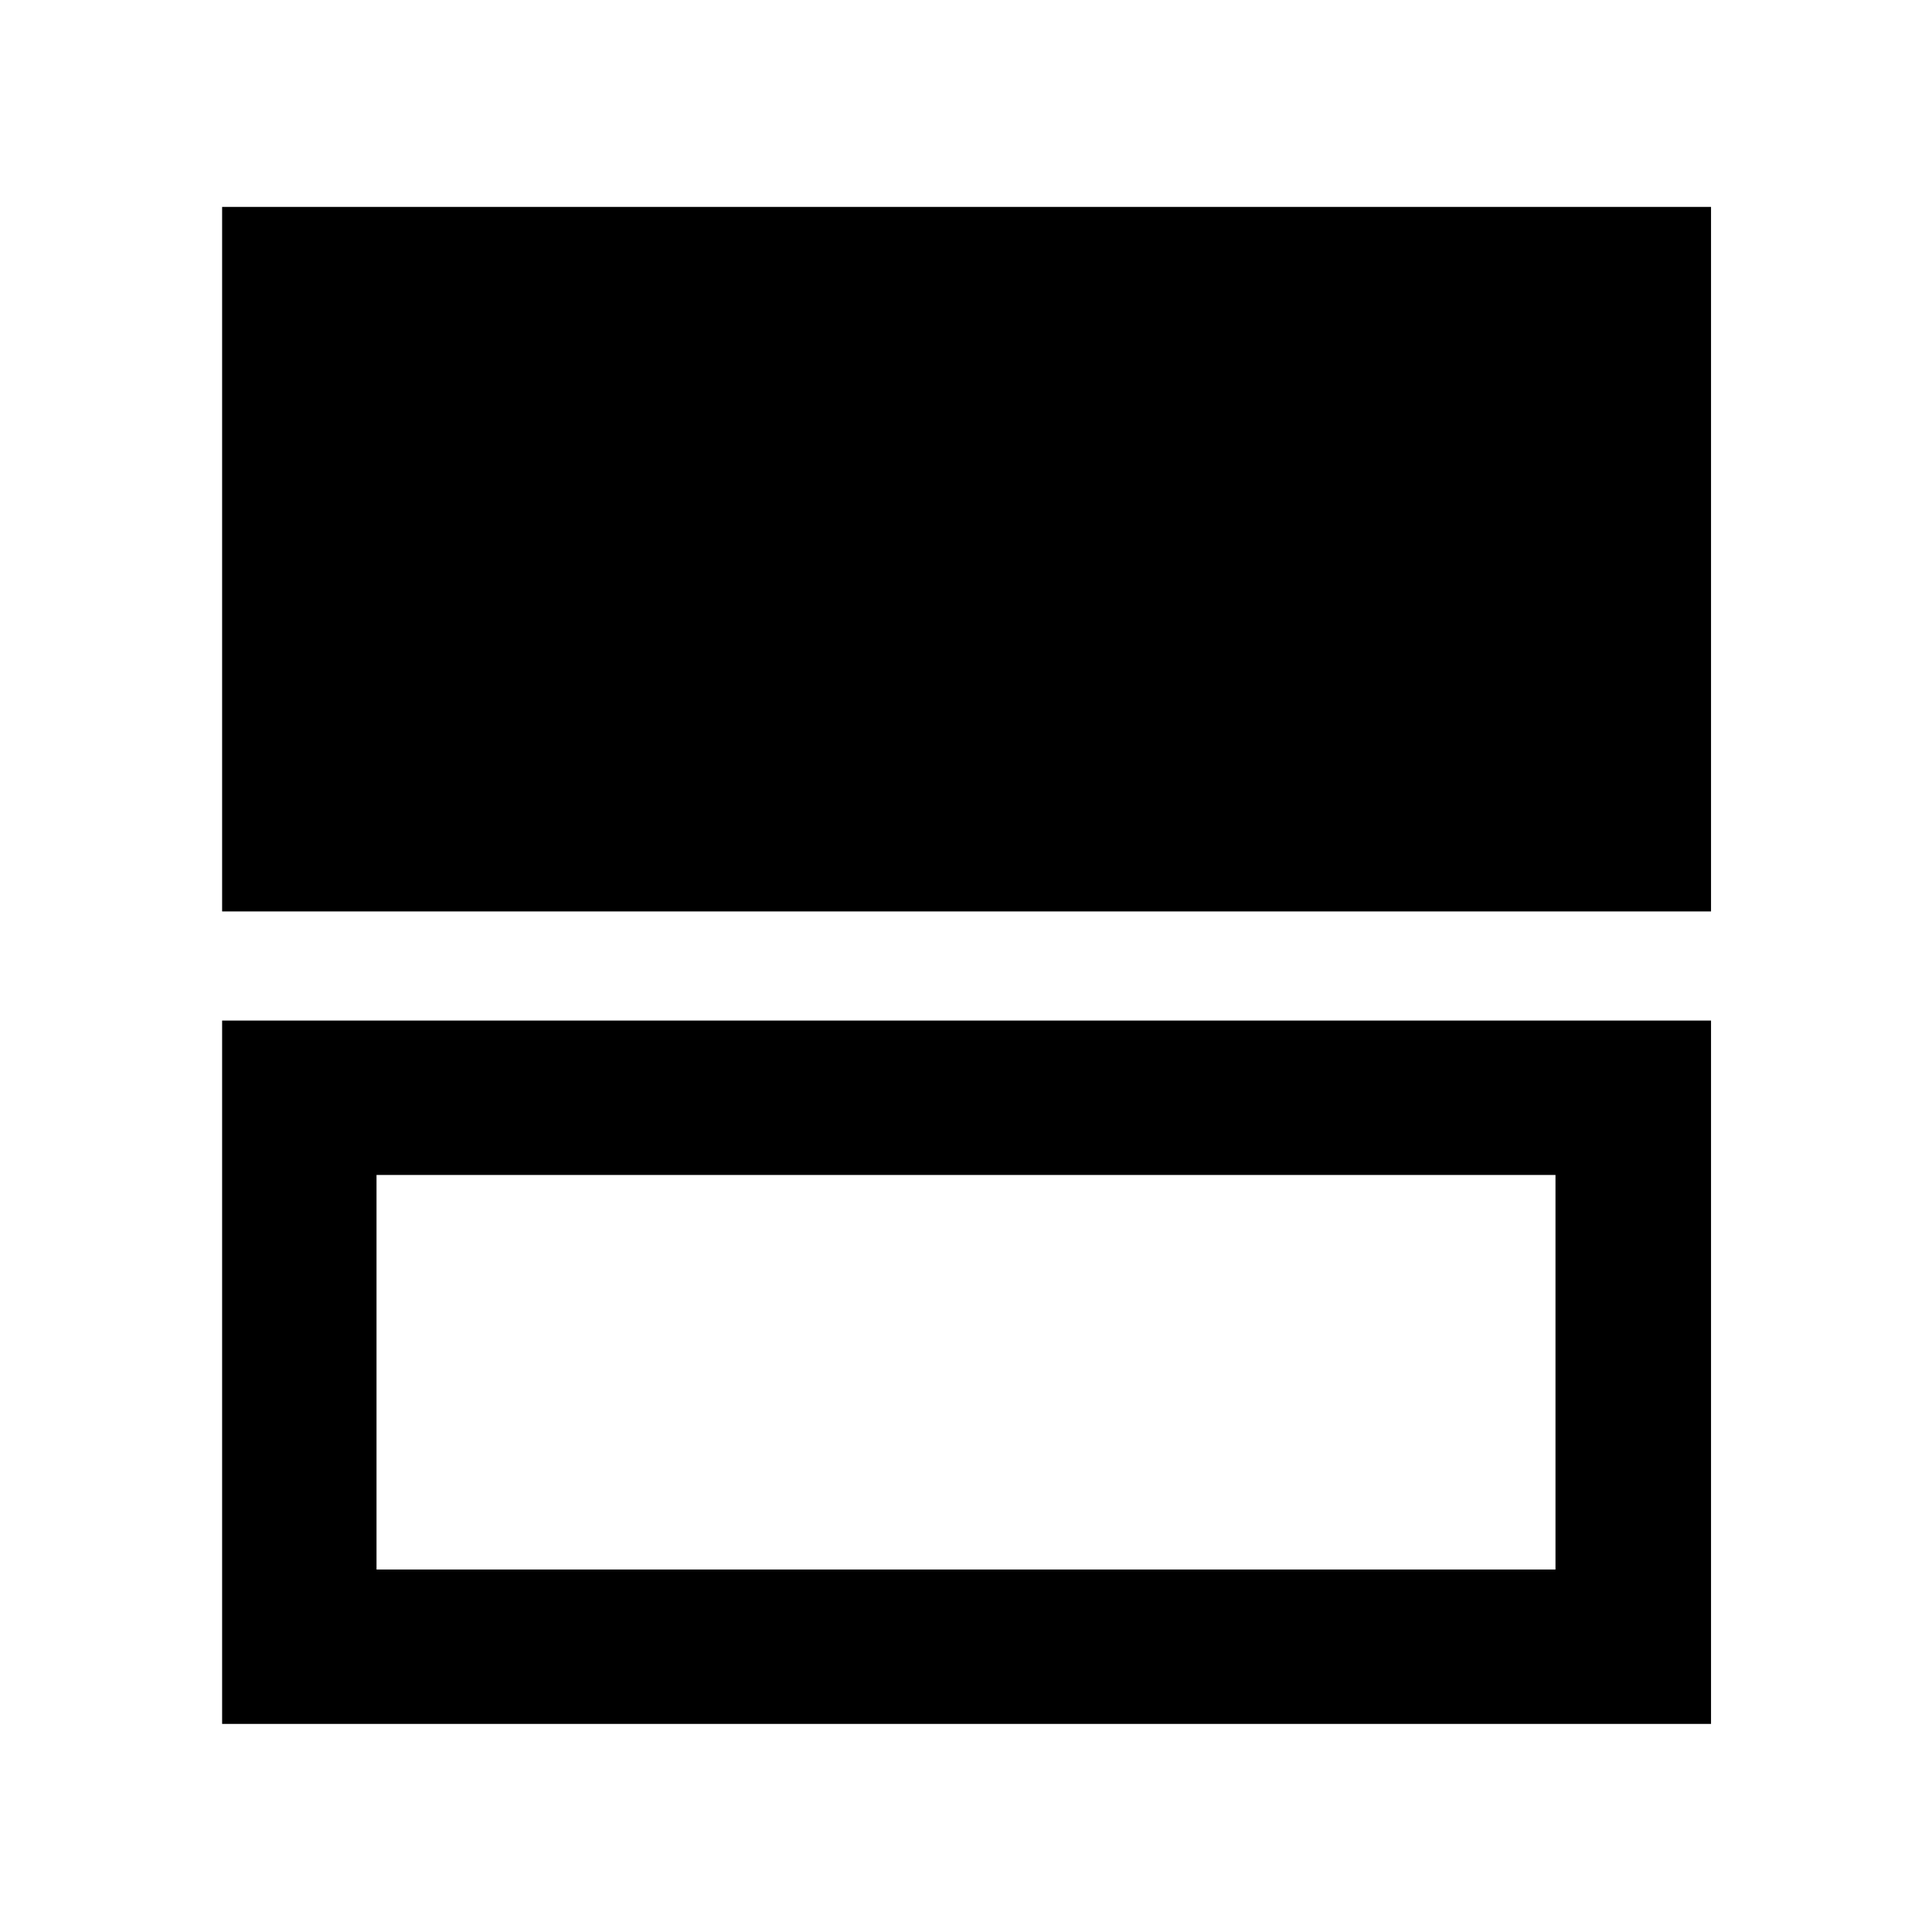 <svg xmlns="http://www.w3.org/2000/svg" height="48" viewBox="0 -960 960 960" width="48"><path d="M110.37-507.11v-350.07H850.2v350.07H110.37Zm0 403.72v-349.5H850.2v349.5H110.37Zm76.72-76.72h585.82v-196.06H187.09v196.06Z"/></svg>